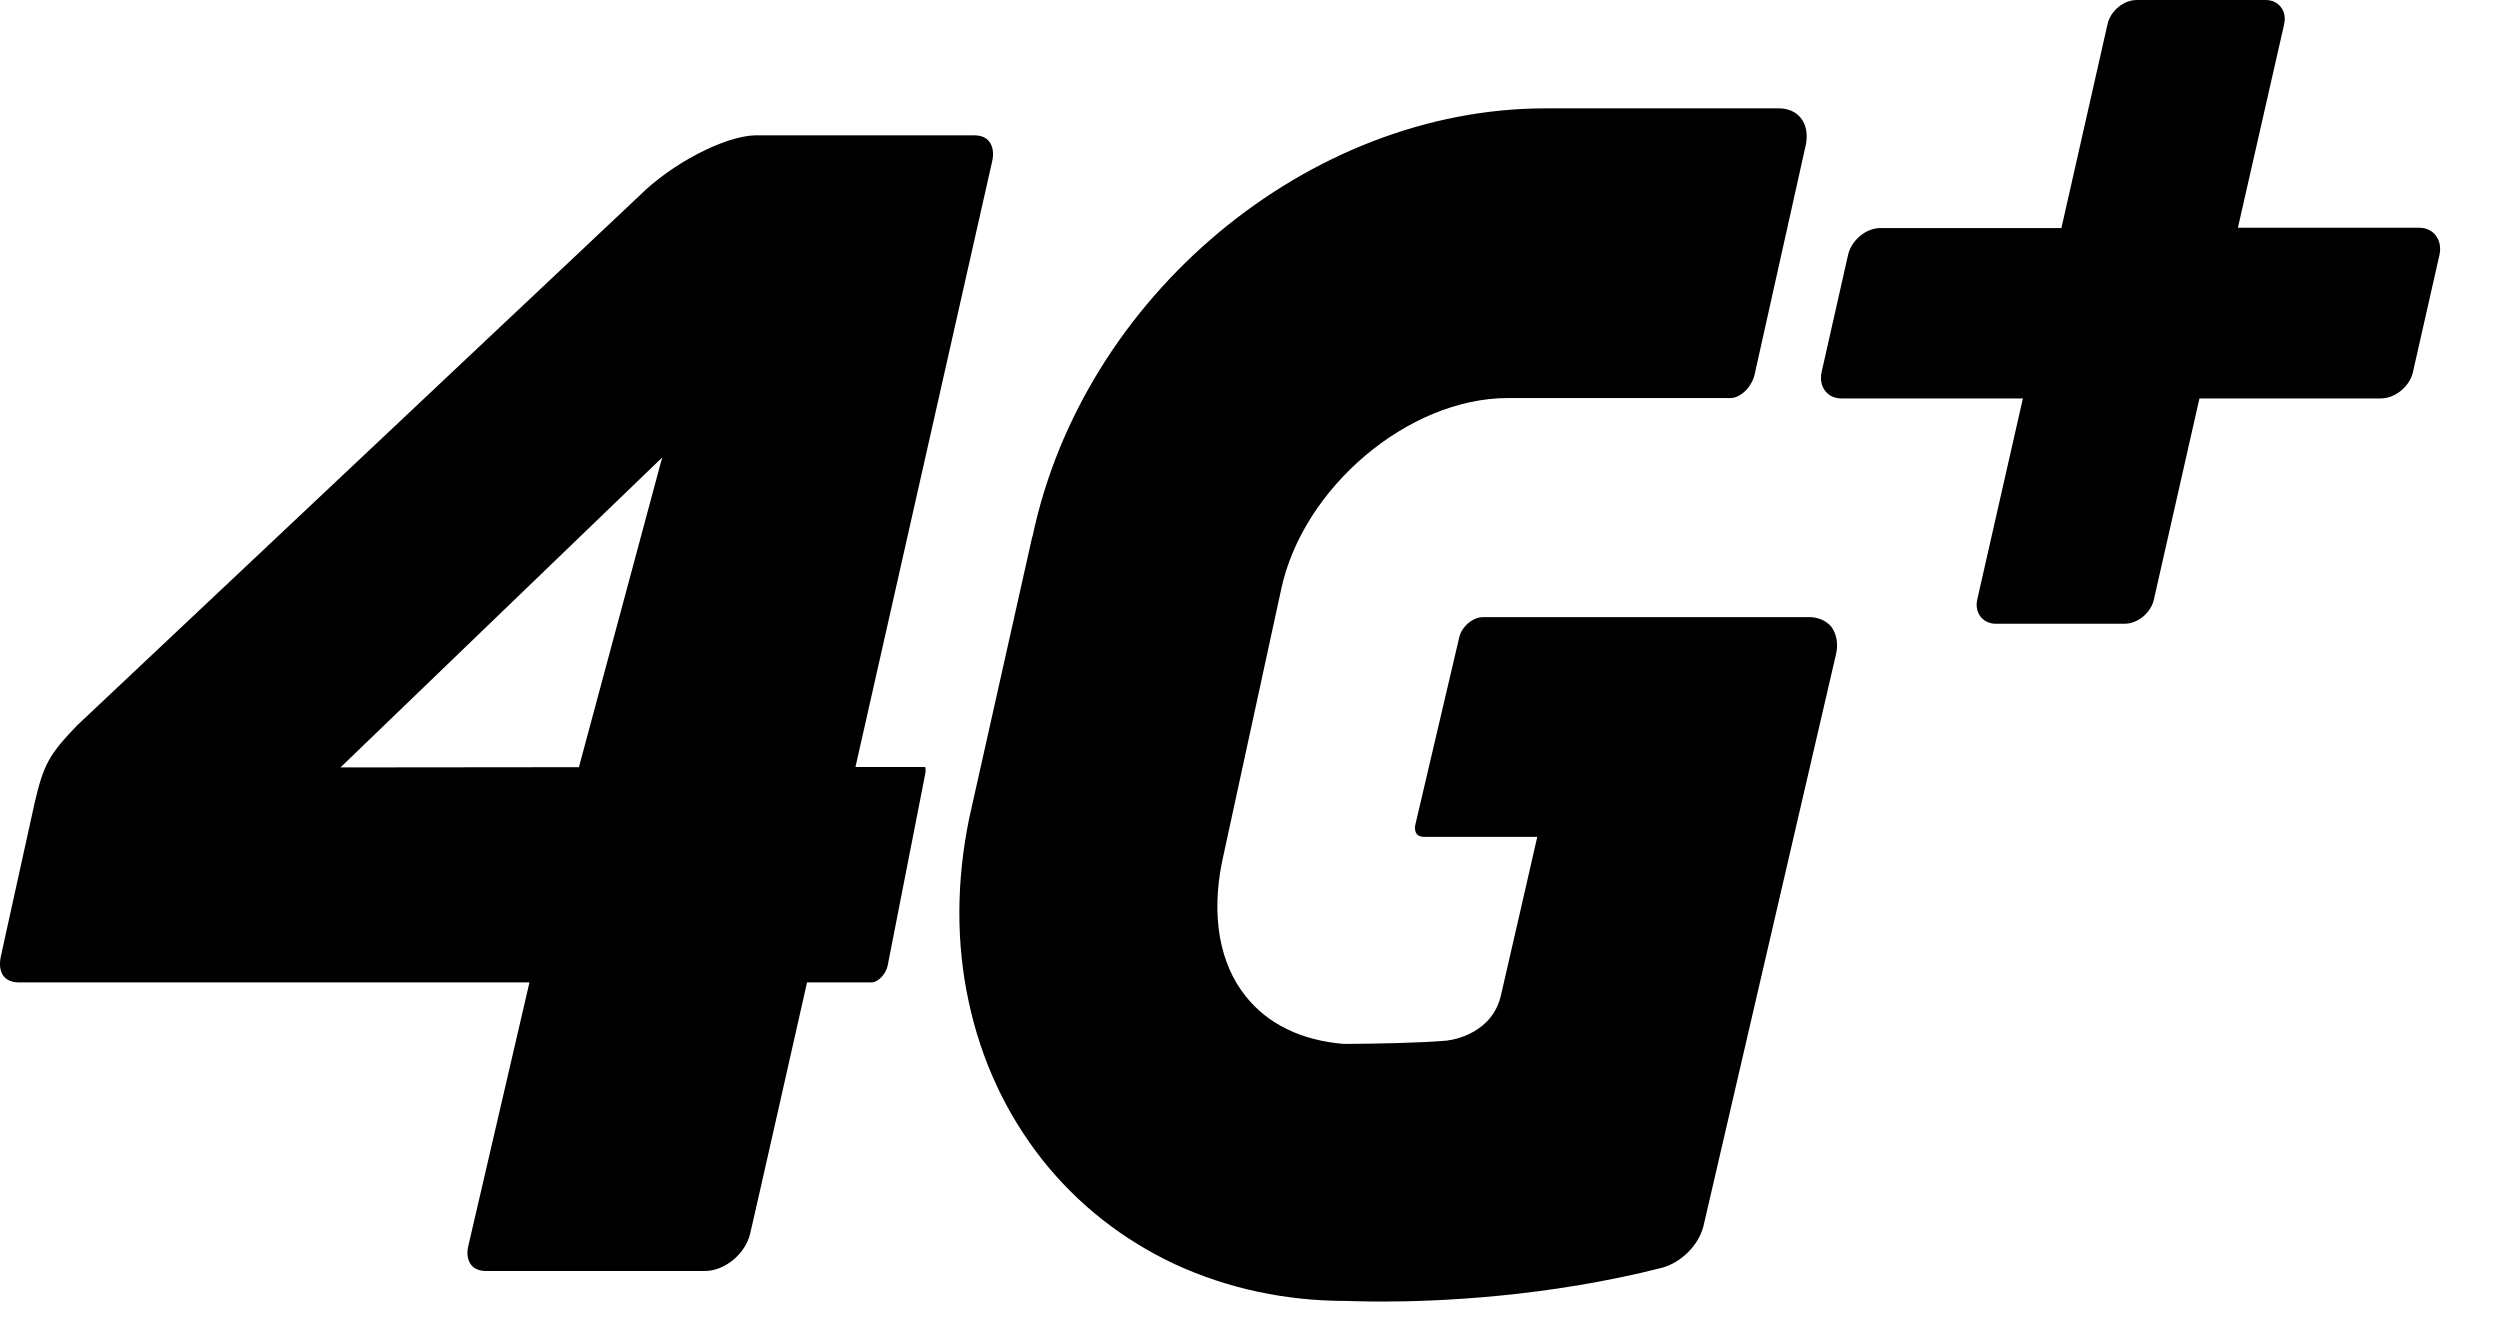<?xml version="1.0" encoding="UTF-8" standalone="no"?>
<svg width="32px" height="17px" viewBox="0 0 32 17" version="1.1" xmlns="http://www.w3.org/2000/svg" xmlns:xlink="http://www.w3.org/1999/xlink" xmlns:sketch="http://www.bohemiancoding.com/sketch/ns">
    <!-- Generator: Sketch 3.1.1 (8761) - http://www.bohemiancoding.com/sketch -->
    <title>icon-4G+@1x</title>
    <desc></desc>
    <defs></defs>
    <g id="Page-1" stroke="none" stroke-width="1" fill-rule="evenodd" >
        <path d="M30.966,2.915 L28.645,2.915 L29.237,0.311 C29.276,0.141 29.168,0 29.001,0 L27.35,0 C27.182,0 27.012,0.141 26.976,0.311 L26.386,2.919 L24.069,2.919 C23.885,2.919 23.7,3.073 23.656,3.259 L23.317,4.761 C23.274,4.949 23.392,5.103 23.574,5.1 L25.893,5.1 L25.309,7.673 C25.27,7.843 25.38,7.984 25.546,7.984 L27.194,7.984 C27.364,7.984 27.533,7.843 27.57,7.673 L28.153,5.1 L30.473,5.1 C30.658,5.1 30.845,4.947 30.886,4.761 L31.226,3.259 C31.265,3.07 31.15,2.915 30.966,2.915 L30.966,2.915 Z M23.156,7.899 L18.986,7.899 C18.853,7.899 18.71,8.018 18.678,8.159 L18.118,10.549 C18.104,10.601 18.113,10.648 18.134,10.674 C18.158,10.707 18.202,10.712 18.232,10.712 L19.677,10.712 C19.677,10.712 19.22,12.712 19.216,12.723 C19.113,13.216 18.625,13.307 18.528,13.318 L18.525,13.32 L18.518,13.32 C18.184,13.349 17.624,13.36 17.213,13.362 L17.2,13.362 C16.658,13.318 16.226,13.107 15.945,12.752 C15.609,12.334 15.502,11.722 15.642,11.032 L16.396,7.557 C16.668,6.246 18.025,5.095 19.301,5.095 L22.15,5.095 C22.281,5.095 22.426,4.949 22.461,4.787 L22.461,4.785 L23.116,1.847 C23.14,1.715 23.12,1.593 23.046,1.505 C22.984,1.429 22.885,1.387 22.768,1.387 L19.781,1.387 C16.746,1.387 13.861,3.793 13.216,6.869 L13.213,6.869 L12.406,10.473 C12.241,11.277 12.237,12.066 12.398,12.816 C12.56,13.574 12.877,14.255 13.341,14.844 C13.797,15.418 14.369,15.868 15.041,16.183 C15.713,16.492 16.449,16.652 17.232,16.652 C17.236,16.652 17.484,16.66 17.689,16.66 C18.397,16.66 19.798,16.603 21.276,16.227 C21.522,16.158 21.741,15.941 21.804,15.695 L23.501,8.374 C23.533,8.238 23.506,8.112 23.44,8.021 C23.374,7.945 23.274,7.899 23.156,7.899 L23.156,7.899 Z M7.41,9.82 L4.358,9.823 L8.476,5.856 L7.41,9.82 L7.41,9.82 Z M11.841,9.818 L10.95,9.818 L12.7,2.064 C12.724,1.964 12.708,1.869 12.661,1.81 C12.609,1.744 12.528,1.732 12.466,1.732 L9.669,1.732 C9.273,1.741 8.593,2.097 8.185,2.505 C8.182,2.508 8.18,2.508 0.984,9.288 C0.628,9.659 0.558,9.786 0.444,10.274 L0.009,12.25 C-0.011,12.35 0.002,12.437 0.044,12.492 C0.098,12.564 0.192,12.575 0.242,12.575 L6.777,12.575 C6.777,12.575 6.009,15.883 5.996,15.941 C5.97,16.044 5.984,16.132 6.033,16.193 C6.073,16.244 6.142,16.269 6.226,16.269 L9.021,16.269 C9.278,16.269 9.546,16.047 9.604,15.782 C9.608,15.777 10.33,12.575 10.33,12.575 L11.158,12.575 C11.232,12.575 11.342,12.475 11.364,12.35 L11.844,9.9 C11.852,9.856 11.846,9.828 11.842,9.818 L11.841,9.818 L11.841,9.818 Z" id="icon-4G+"></path>
    </g>
</svg>